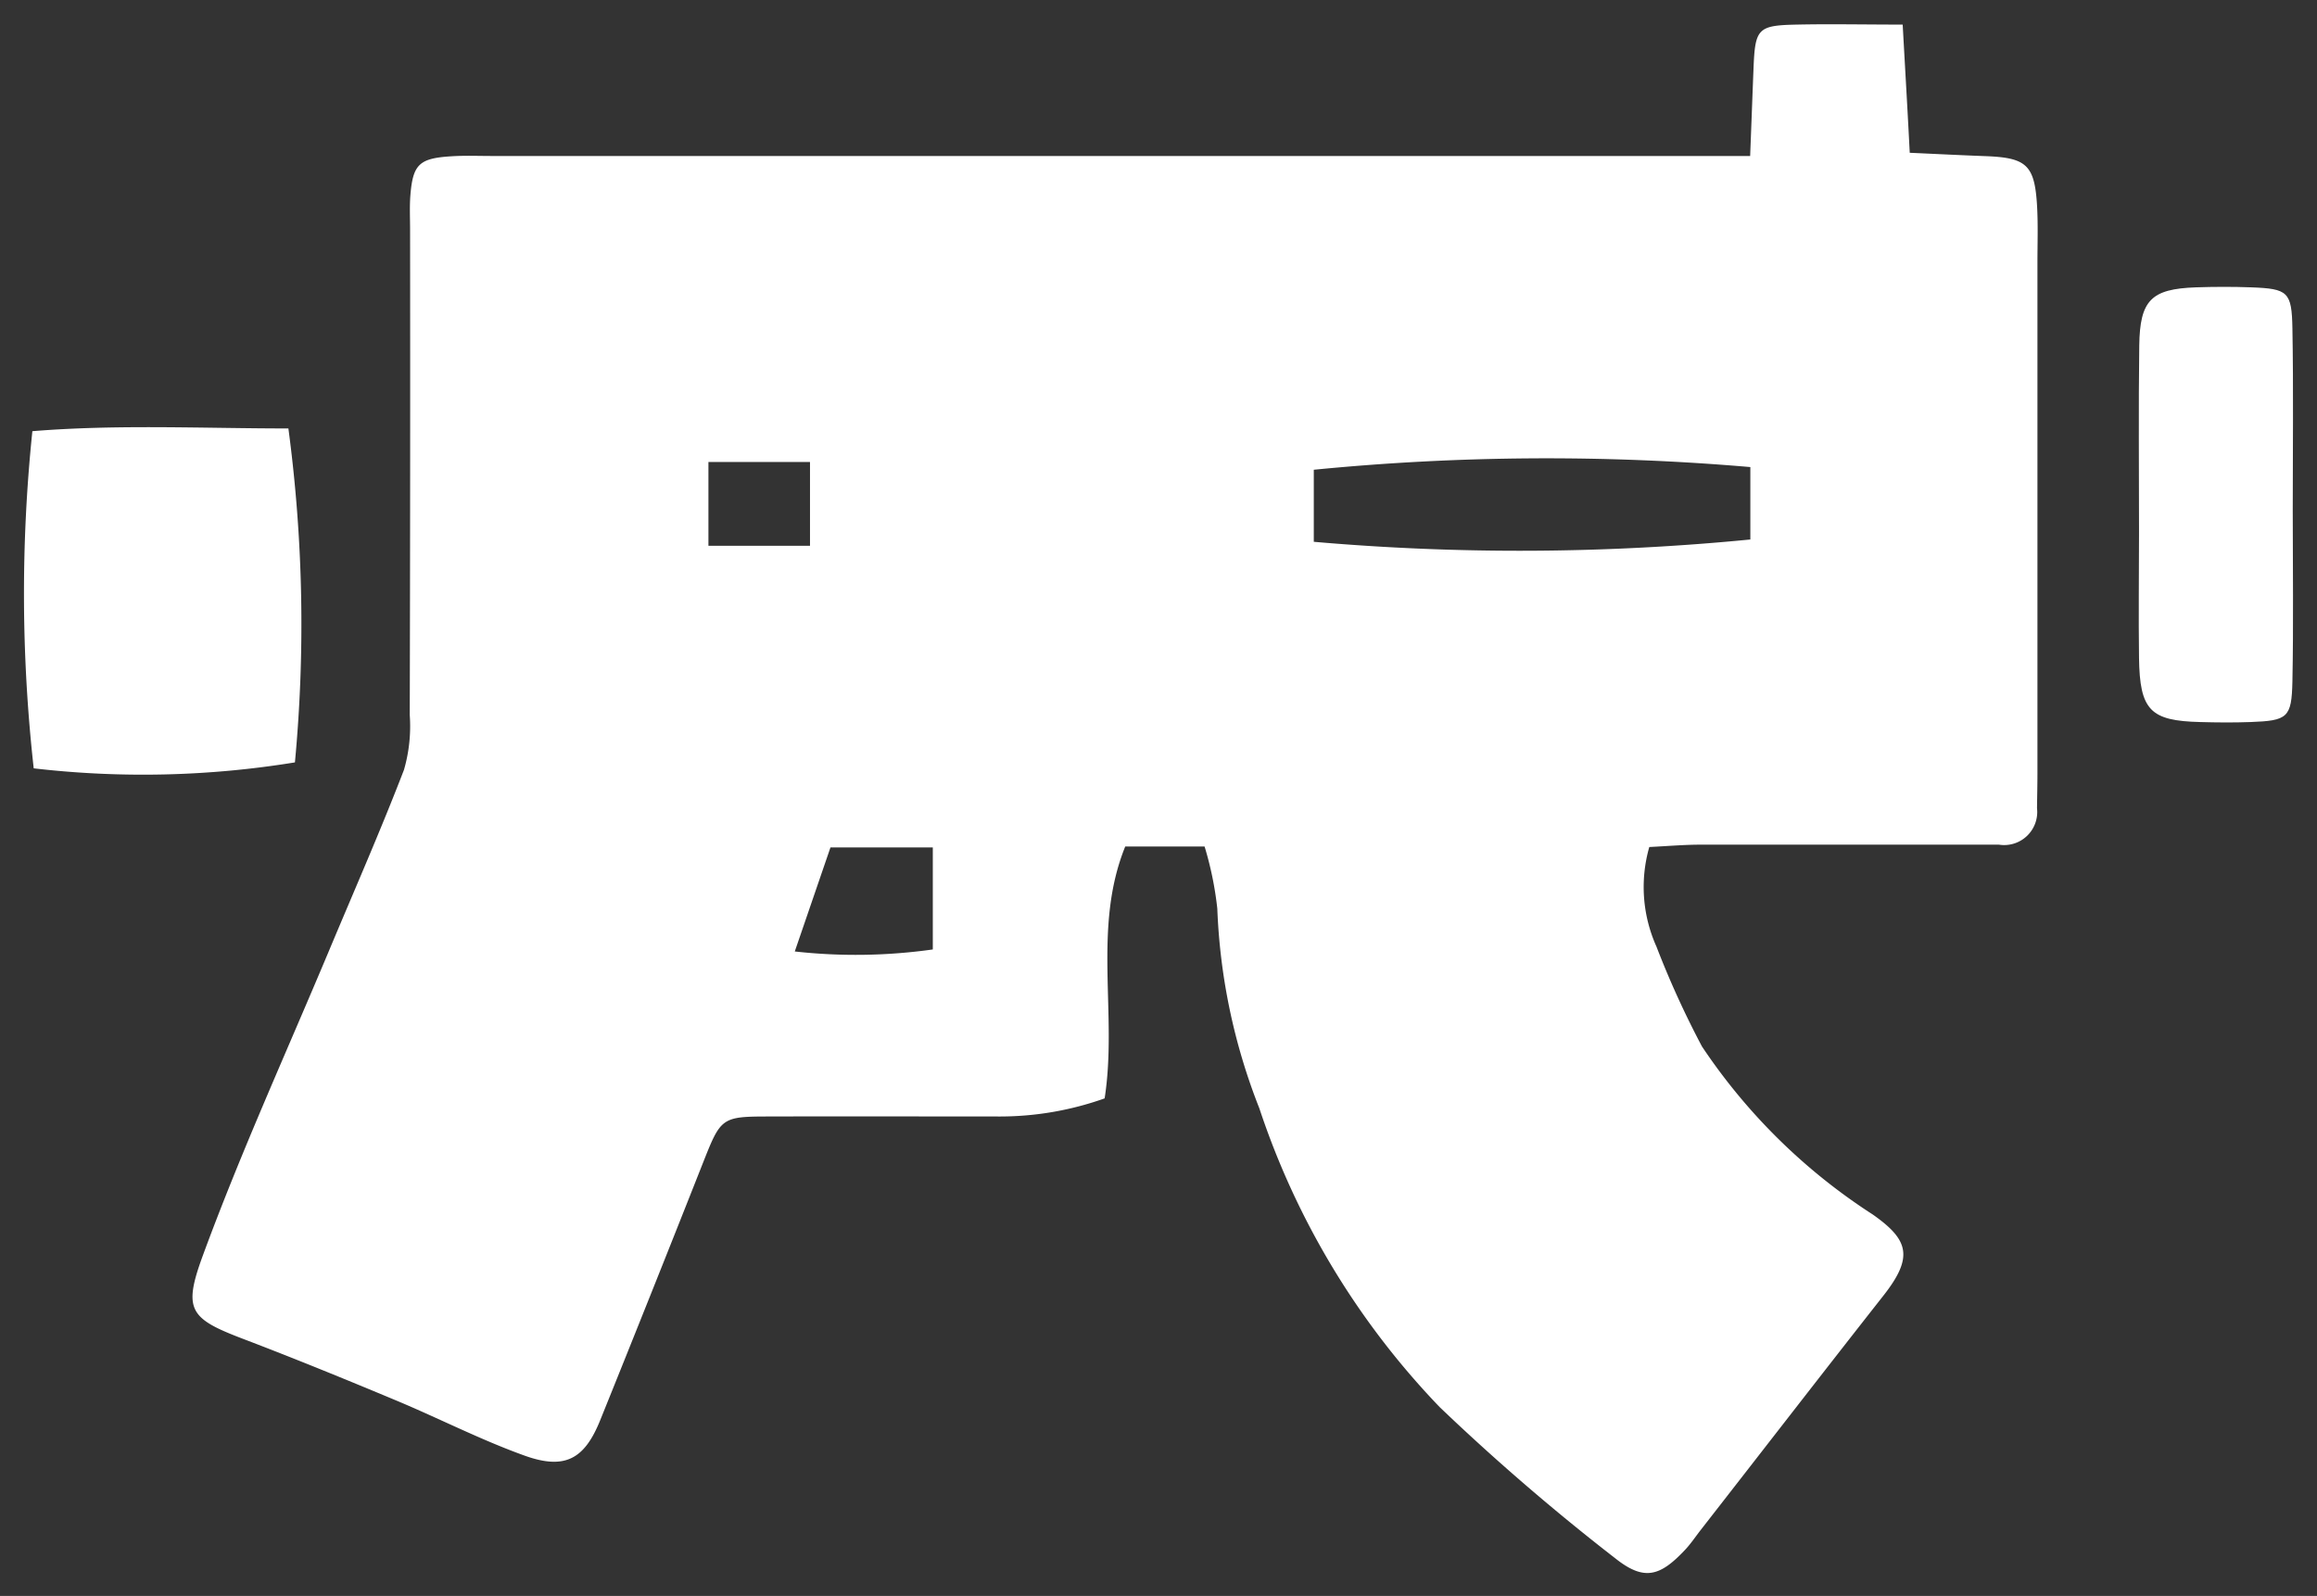 <svg xmlns="http://www.w3.org/2000/svg" width="48.245" height="33.23" viewBox="0 0 48.245 33.23">
  <rect x="0" y="0" width="48.245" height="33.23" fill="#333333" stroke="none"/>
  <g id="Сгруппировать_747" data-name="Сгруппировать 747" transform="translate(0.5 0.499)">
    <path id="Контур_42" data-name="Контур 42" d="M1060.72,591.532h-1.652c-.688,1.7-.156,3.483-.429,5.245a6.512,6.512,0,0,1-2.229.377c-1.578,0-3.155-.005-4.733,0-1.033,0-1.026.016-1.42,1.012q-1.051,2.661-2.122,5.313c-.326.808-.732,1.038-1.572.737-.914-.328-1.785-.777-2.683-1.152-1.058-.442-2.12-.876-3.192-1.284-1.1-.42-1.241-.6-.829-1.724.791-2.153,1.746-4.246,2.634-6.364.524-1.251,1.07-2.492,1.557-3.757a3.264,3.264,0,0,0,.12-1.138q.013-5.051.007-10.1c0-.245-.013-.492.007-.736.053-.634.187-.76.855-.8.279-.018.561-.006.841-.006h26.2c.026-.661.047-1.24.07-1.82.033-.835.085-.9.906-.916.694-.015,1.389,0,2.2,0,.051.924.1,1.743.147,2.669.554.025,1.065.051,1.577.07.861.032,1.027.185,1.075,1.055.021.385.007.771.007,1.157q0,5.314,0,10.628c0,.246-.006.491-.009.736a.689.689,0,0,1-.794.76c-.21,0-.421,0-.631,0-1.858,0-3.716,0-5.575,0-.343,0-.685.03-1.073.049a3.026,3.026,0,0,0,.149,2.074,19.152,19.152,0,0,0,.947,2.078,12.255,12.255,0,0,0,3.557,3.5c.746.526.861.881.213,1.7-1.273,1.619-2.532,3.249-3.8,4.874-.107.138-.205.285-.325.412-.519.551-.85.651-1.453.17a46.658,46.658,0,0,1-3.652-3.145,16.444,16.444,0,0,1-3.756-6.223,12.61,12.61,0,0,1-.875-4.157A7.068,7.068,0,0,0,1060.72,591.532Zm11.364-7.9a49.465,49.465,0,0,0-9.09.056v1.5a49.276,49.276,0,0,0,9.09-.048Zm-17.023,7.92h-2.131l-.743,2.166a11.458,11.458,0,0,0,2.874-.042Zm-4.672-8.026v1.745h2.115v-1.745Z" transform="translate(-1036.138 -574.406)" fill="#fff" stroke="rgba(0,0,0,0)" stroke-width="1"/>
    <path id="Контур_43" data-name="Контур 43" d="M1023.176,621.406a32.789,32.789,0,0,1-.028-7.02c1.77-.145,3.568-.057,5.331-.057a30.8,30.8,0,0,1,.136,6.953A19.689,19.689,0,0,1,1023.176,621.406Z" transform="translate(-1022.974 -605.907)" fill="#fff" stroke="rgba(0,0,0,0)" stroke-width="1"/>
    <path id="Контур_44" data-name="Контур 44" d="M1235.438,605.07c0,1.19.017,2.38-.007,3.569-.016.756-.1.816-.871.845-.349.013-.7.01-1.049,0-1.041-.025-1.258-.246-1.274-1.333-.012-.874,0-1.749,0-2.624,0-1.294-.012-2.589.005-3.884.013-.946.252-1.177,1.178-1.21.384-.013.77-.014,1.154,0,.763.029.844.091.857.856C1235.454,602.551,1235.438,603.811,1235.438,605.07Z" transform="translate(-1188.198 -594.949)" fill="#fff" stroke="rgba(0,0,0,0)" stroke-width="1"/>
  </g>
</svg>
